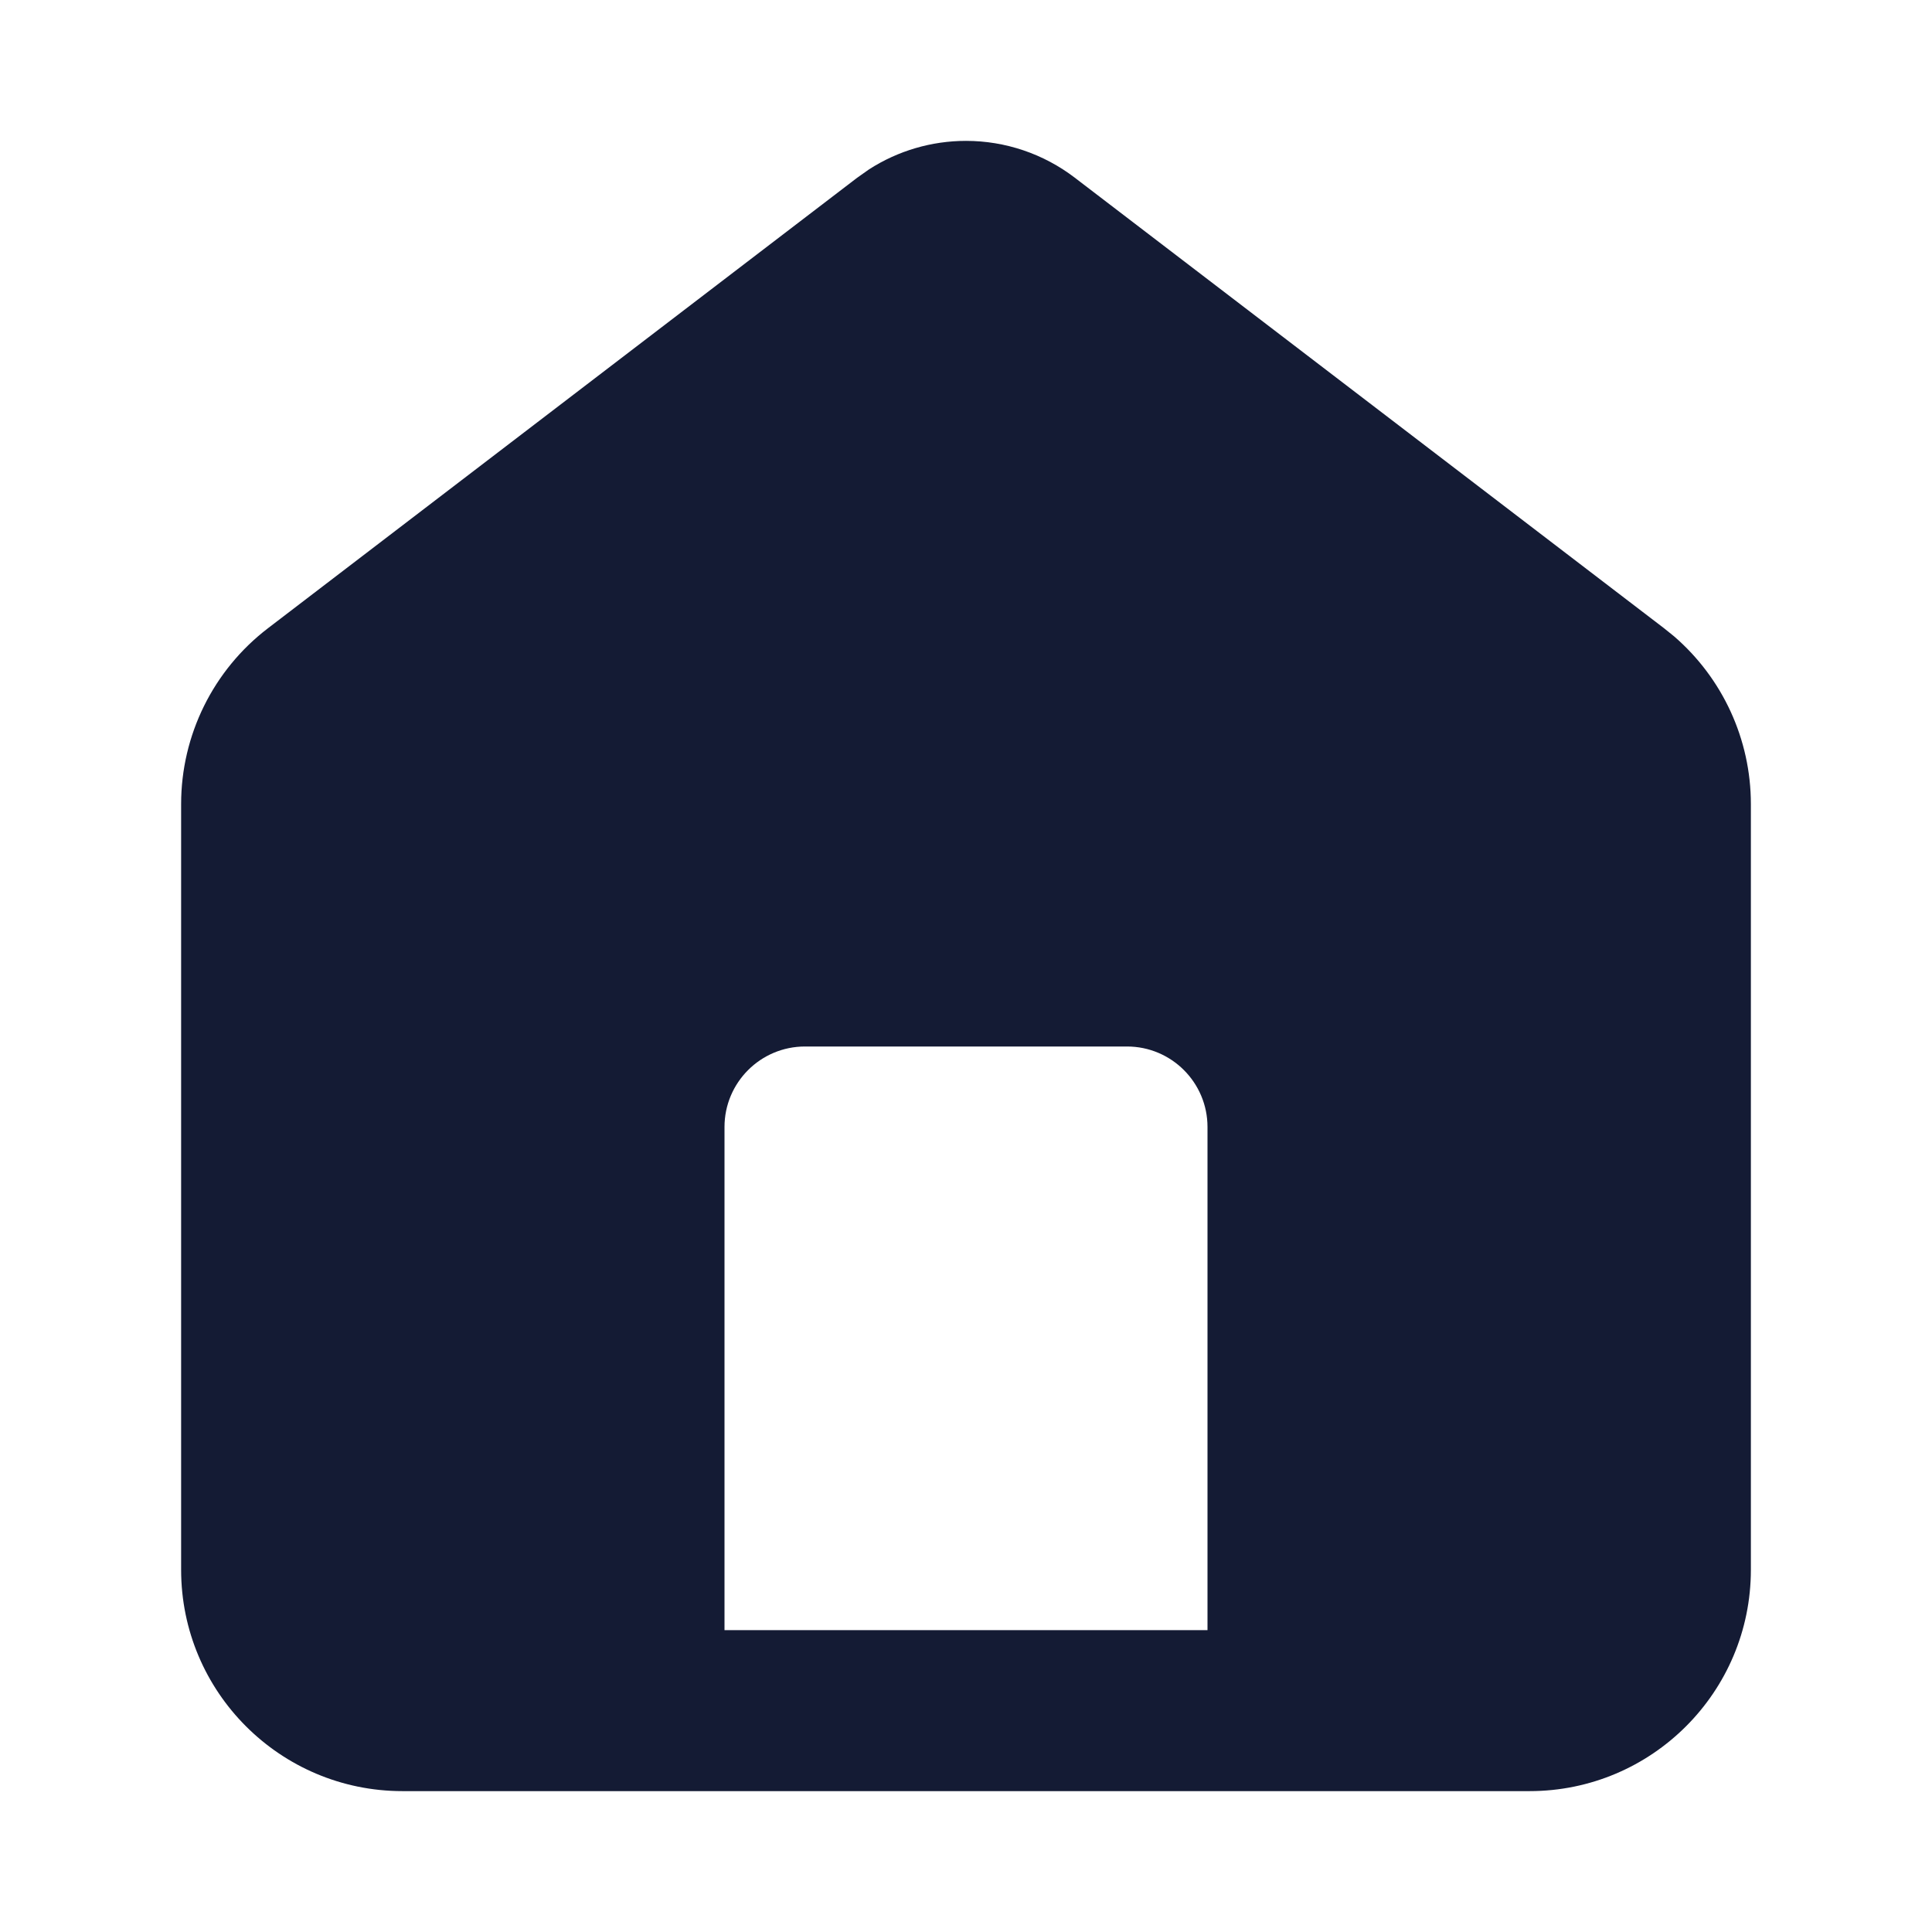 <svg width="24" height="24" viewBox="0 0 24 24" fill="none" xmlns="http://www.w3.org/2000/svg">
<path fill-rule="evenodd" clip-rule="evenodd" d="M12 1.75C12.489 1.75 12.964 1.911 13.352 2.208L20.671 7.804L20.795 7.904C21.399 8.425 21.75 9.185 21.75 9.988V19.5C21.75 21.019 20.519 22.25 19 22.25H5C3.481 22.25 2.25 21.019 2.25 19.5V9.988C2.25 9.132 2.649 8.324 3.329 7.804L10.648 2.208L10.797 2.103C11.155 1.873 11.572 1.75 12 1.75ZM10 13C9.448 13 9 13.448 9 14V20.25H15V14C15 13.448 14.552 13 14 13H10Z" fill="#141B34"/>
</svg>
